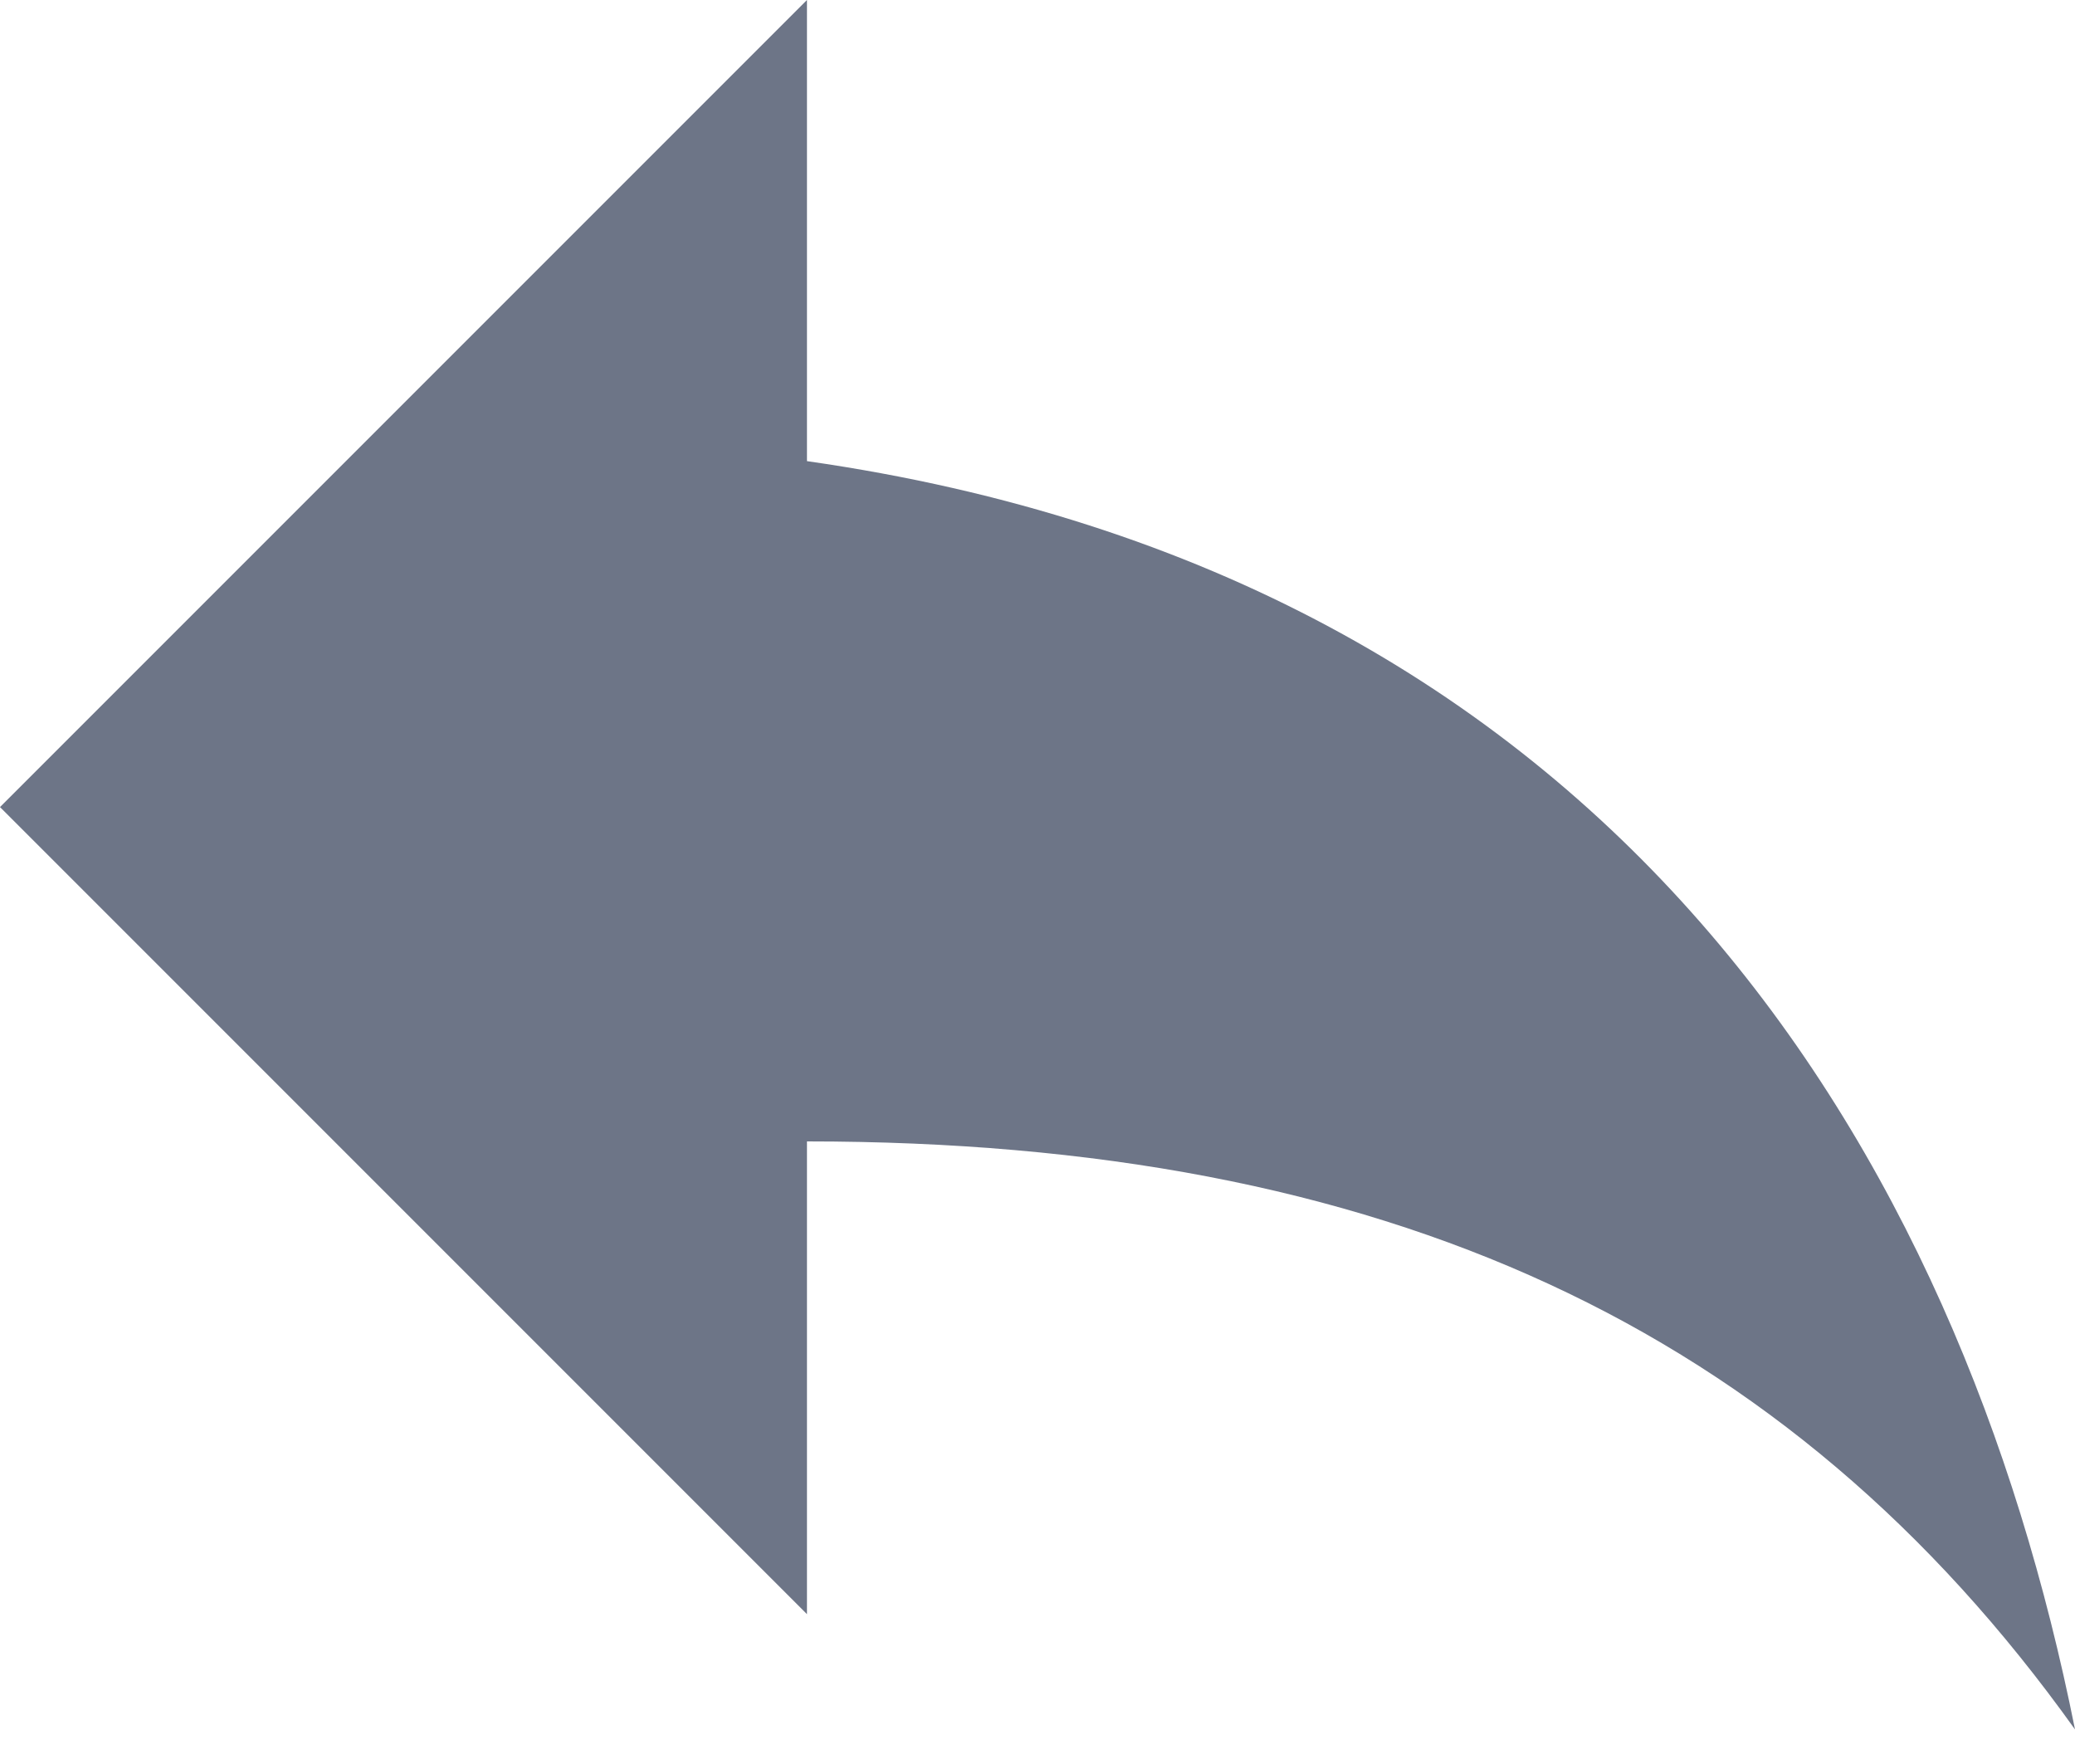 <svg width="20" height="17" viewBox="0 0 20 17" fill="none" xmlns="http://www.w3.org/2000/svg">
<path d="M7.778 4.444V0L0 7.778L7.778 15.556V11C13.333 11 17.222 12.778 20 16.667C18.889 11.111 15.556 5.556 7.778 4.444Z" fill="#6D7587"/>
</svg>
